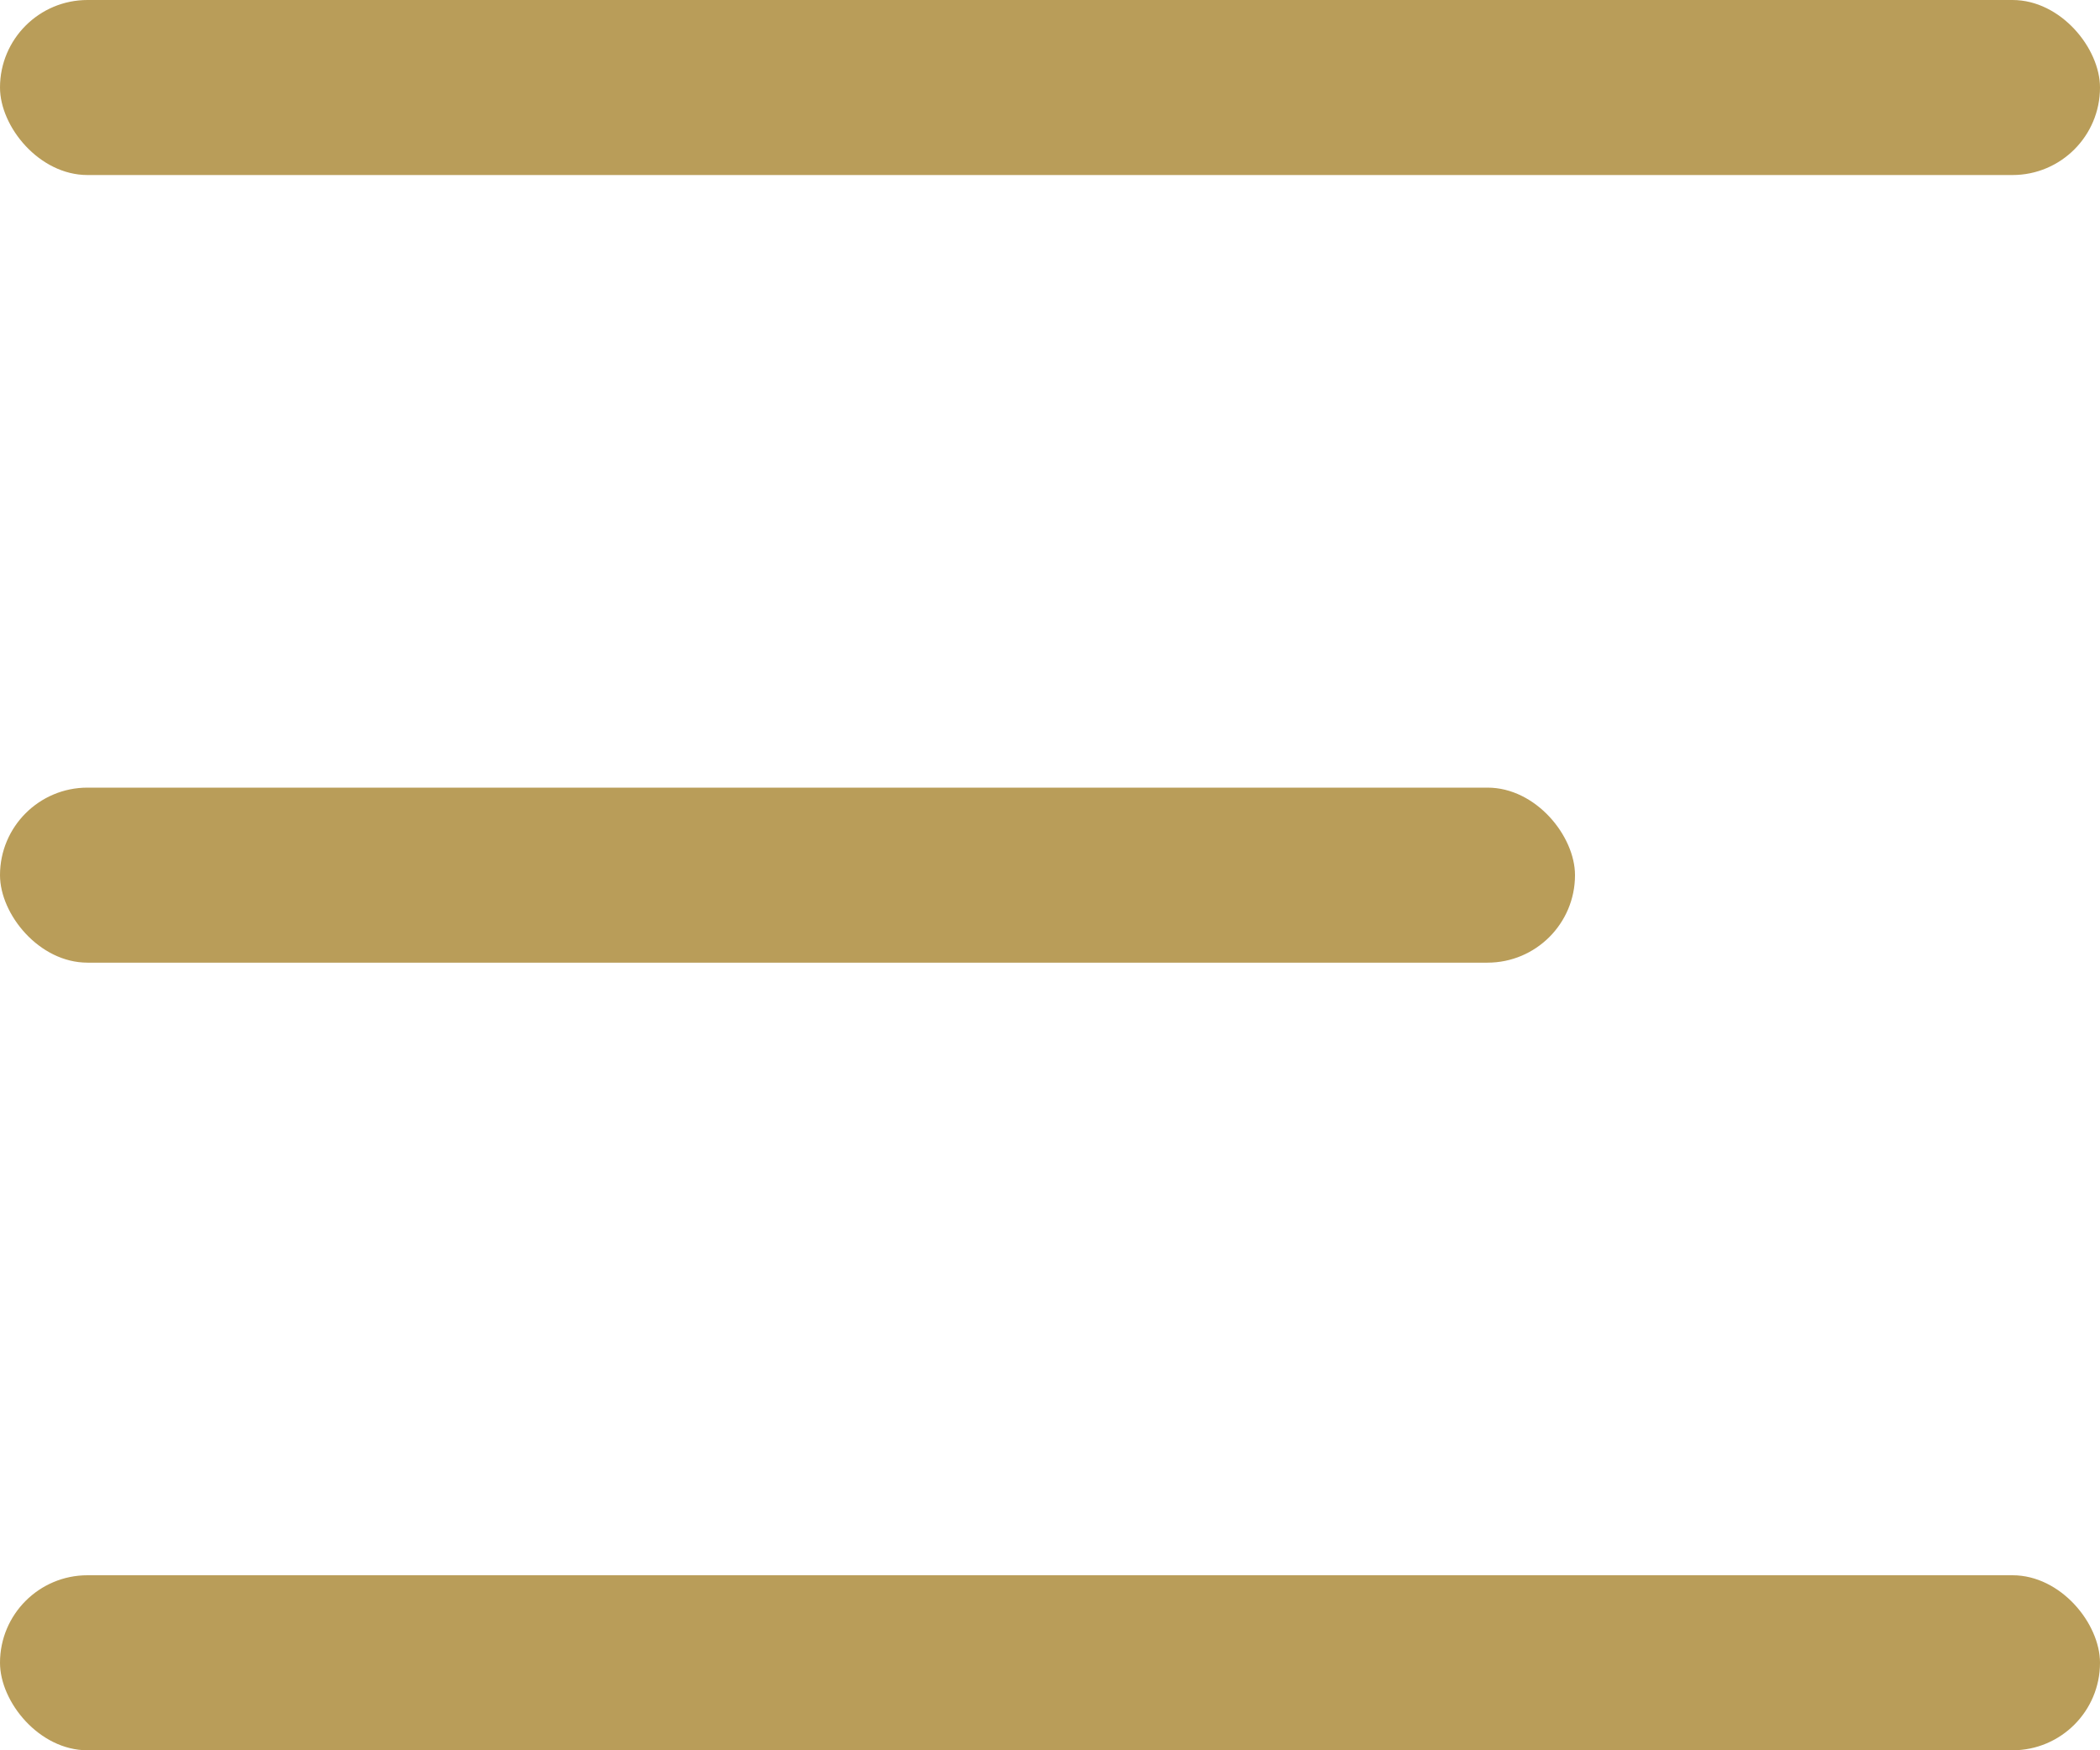 <svg xmlns="http://www.w3.org/2000/svg" width="24" height="20" viewBox="0 0 24 20">
  <g id="Group_1" data-name="Group 1" transform="translate(-140 -172.011)">
    <rect id="Rectangle_1" data-name="Rectangle 1" width="24" height="2" rx="1" transform="translate(140 172.011)" fill="#b99d59"/>
    <rect id="Rectangle_2" data-name="Rectangle 2" width="18" height="2" rx="1" transform="translate(140 181.011)" fill="#b99d59"/>
    <rect id="Rectangle_3" data-name="Rectangle 3" width="24" height="2" rx="1" transform="translate(140 190.011)" fill="#b99d59"/>
  </g>
</svg>
